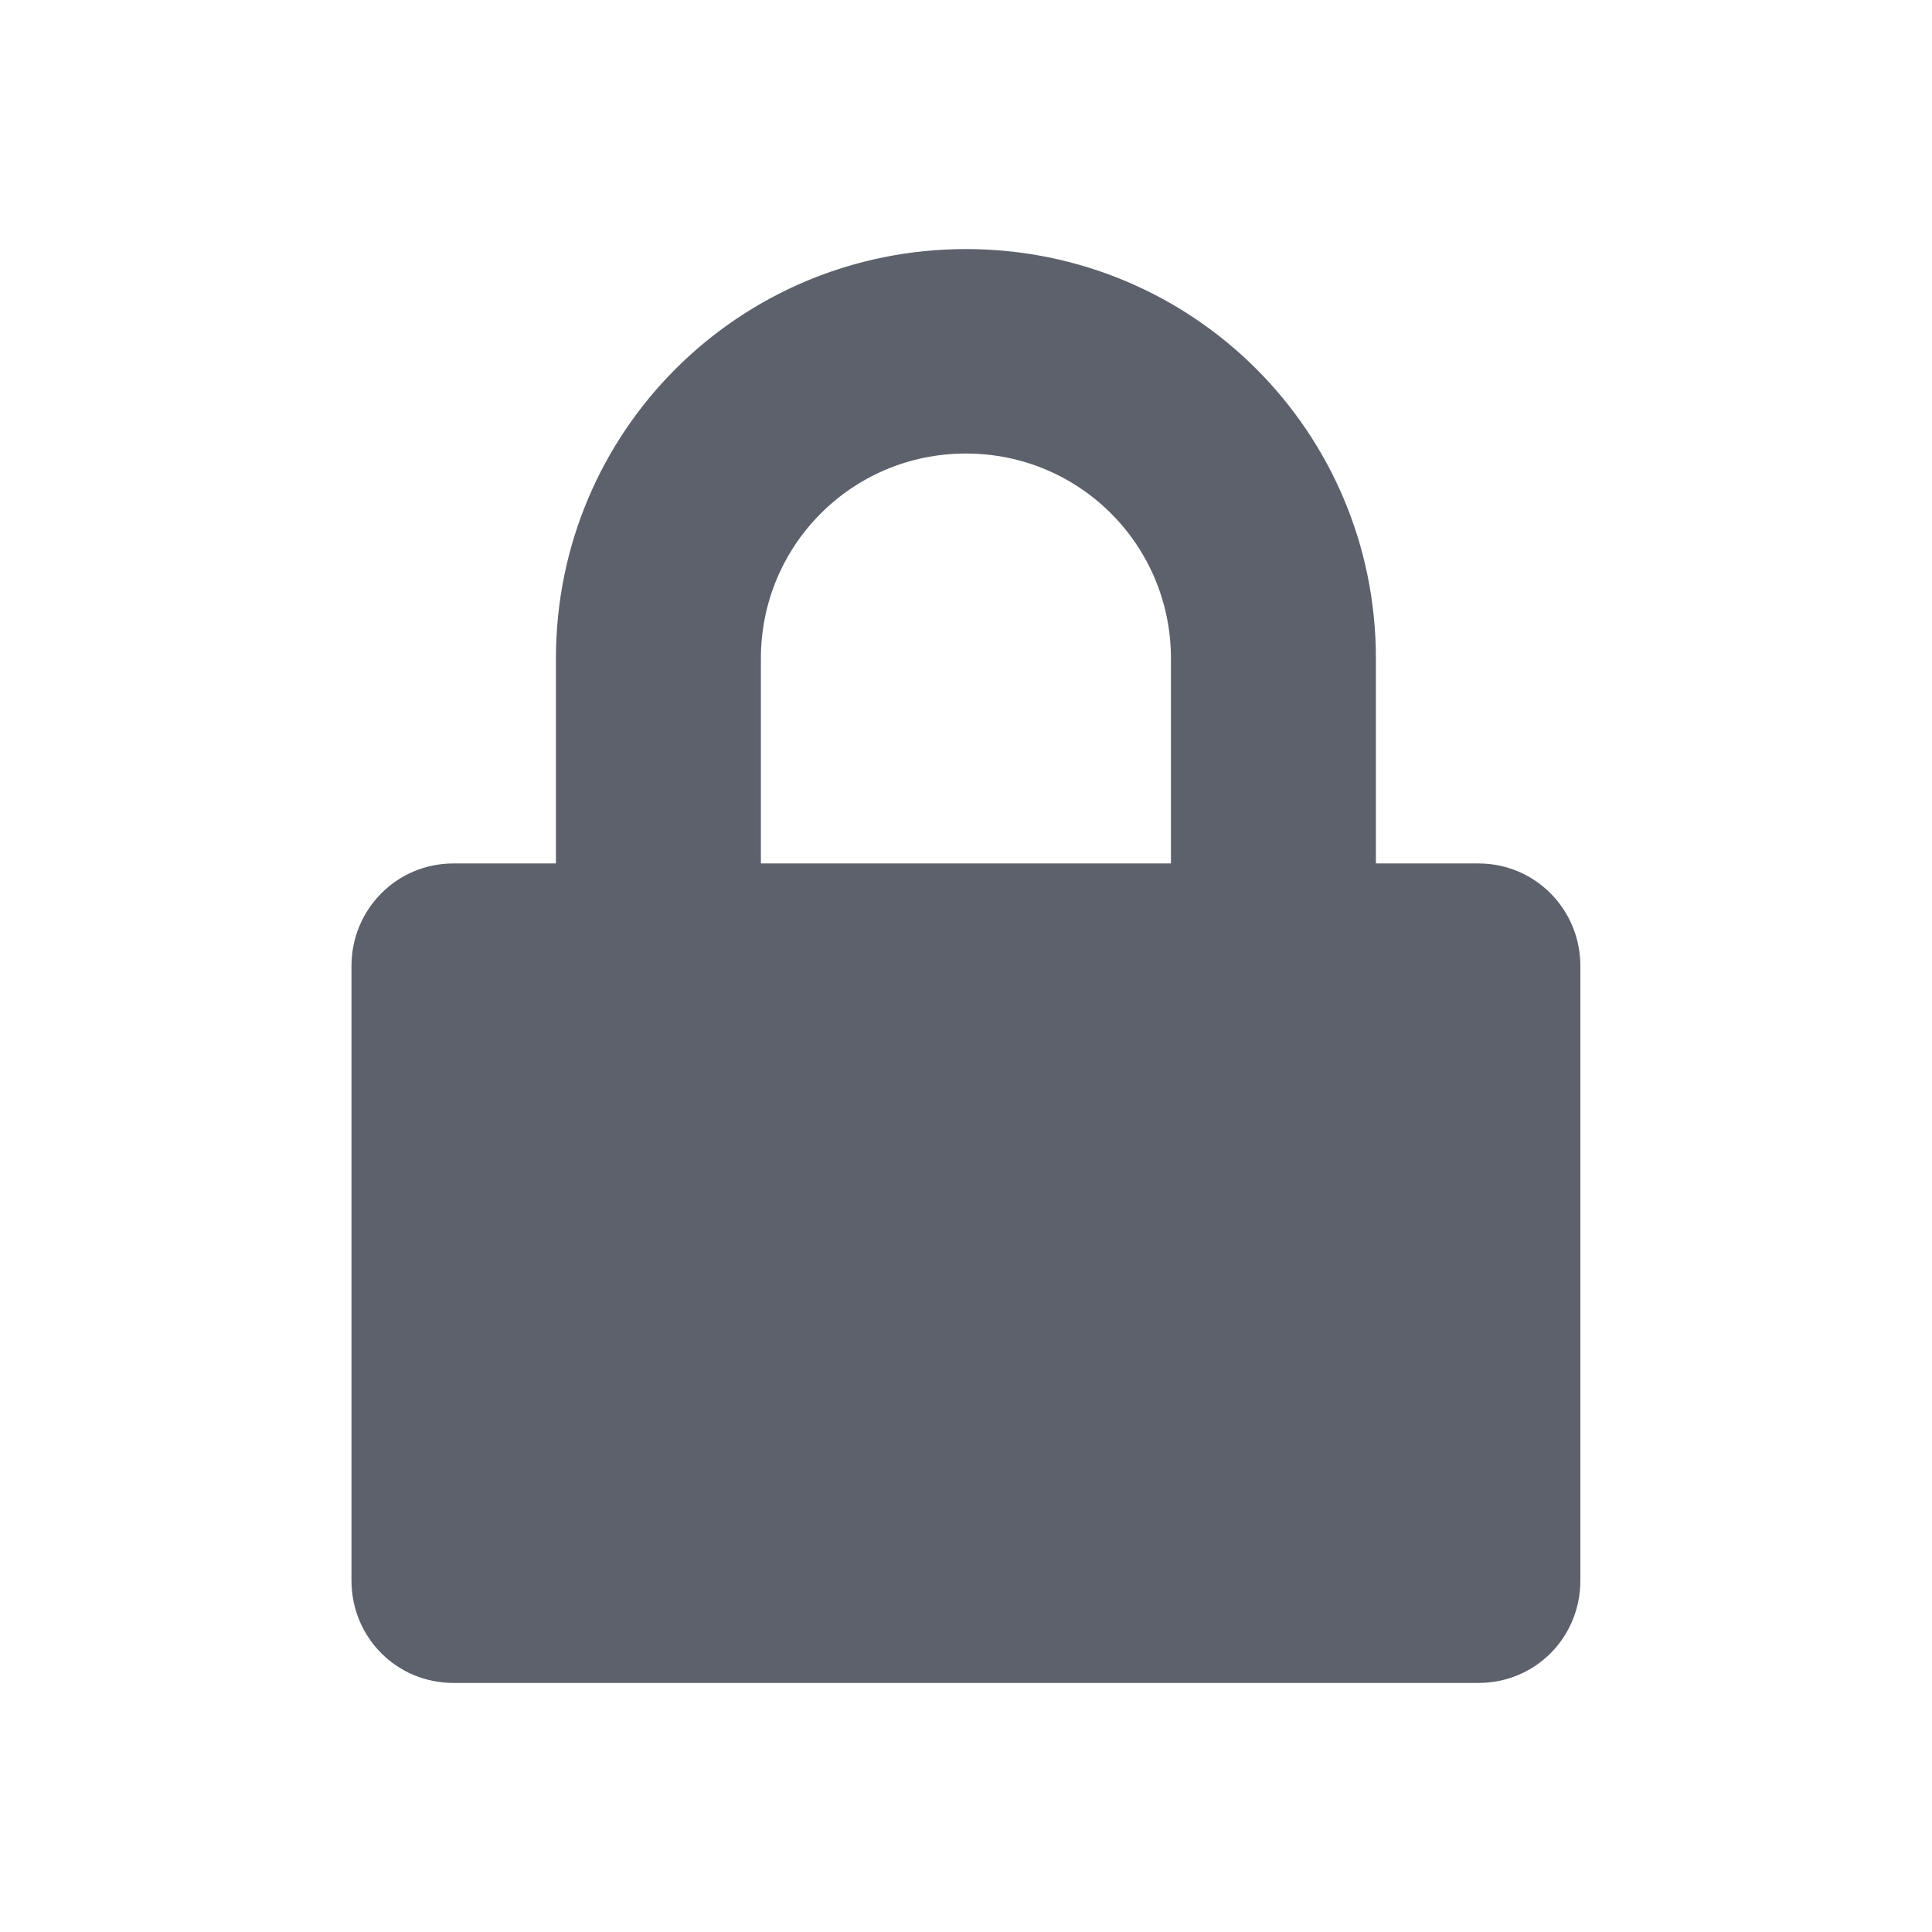 <svg height="12pt" viewBox="0 0 12 12" width="12pt" xmlns="http://www.w3.org/2000/svg"><path d="m6 1.547c-1.41 0-2.547 1.133-2.547 2.543v1.273h-.637c-.352 0-.633.285-.633.637v3.816c0 .355.281.637.633.637h6.367c.352 0 .633-.281.633-.637v-3.816c0-.352-.281-.637-.633-.637h-.637v-1.273c0-1.41-1.137-2.543-2.547-2.543zm0 1.27c.707 0 1.273.57 1.273 1.273v1.273h-2.547v-1.273c0-.703.566-1.273 1.273-1.273zm0 0" fill="#5c616c"/></svg>